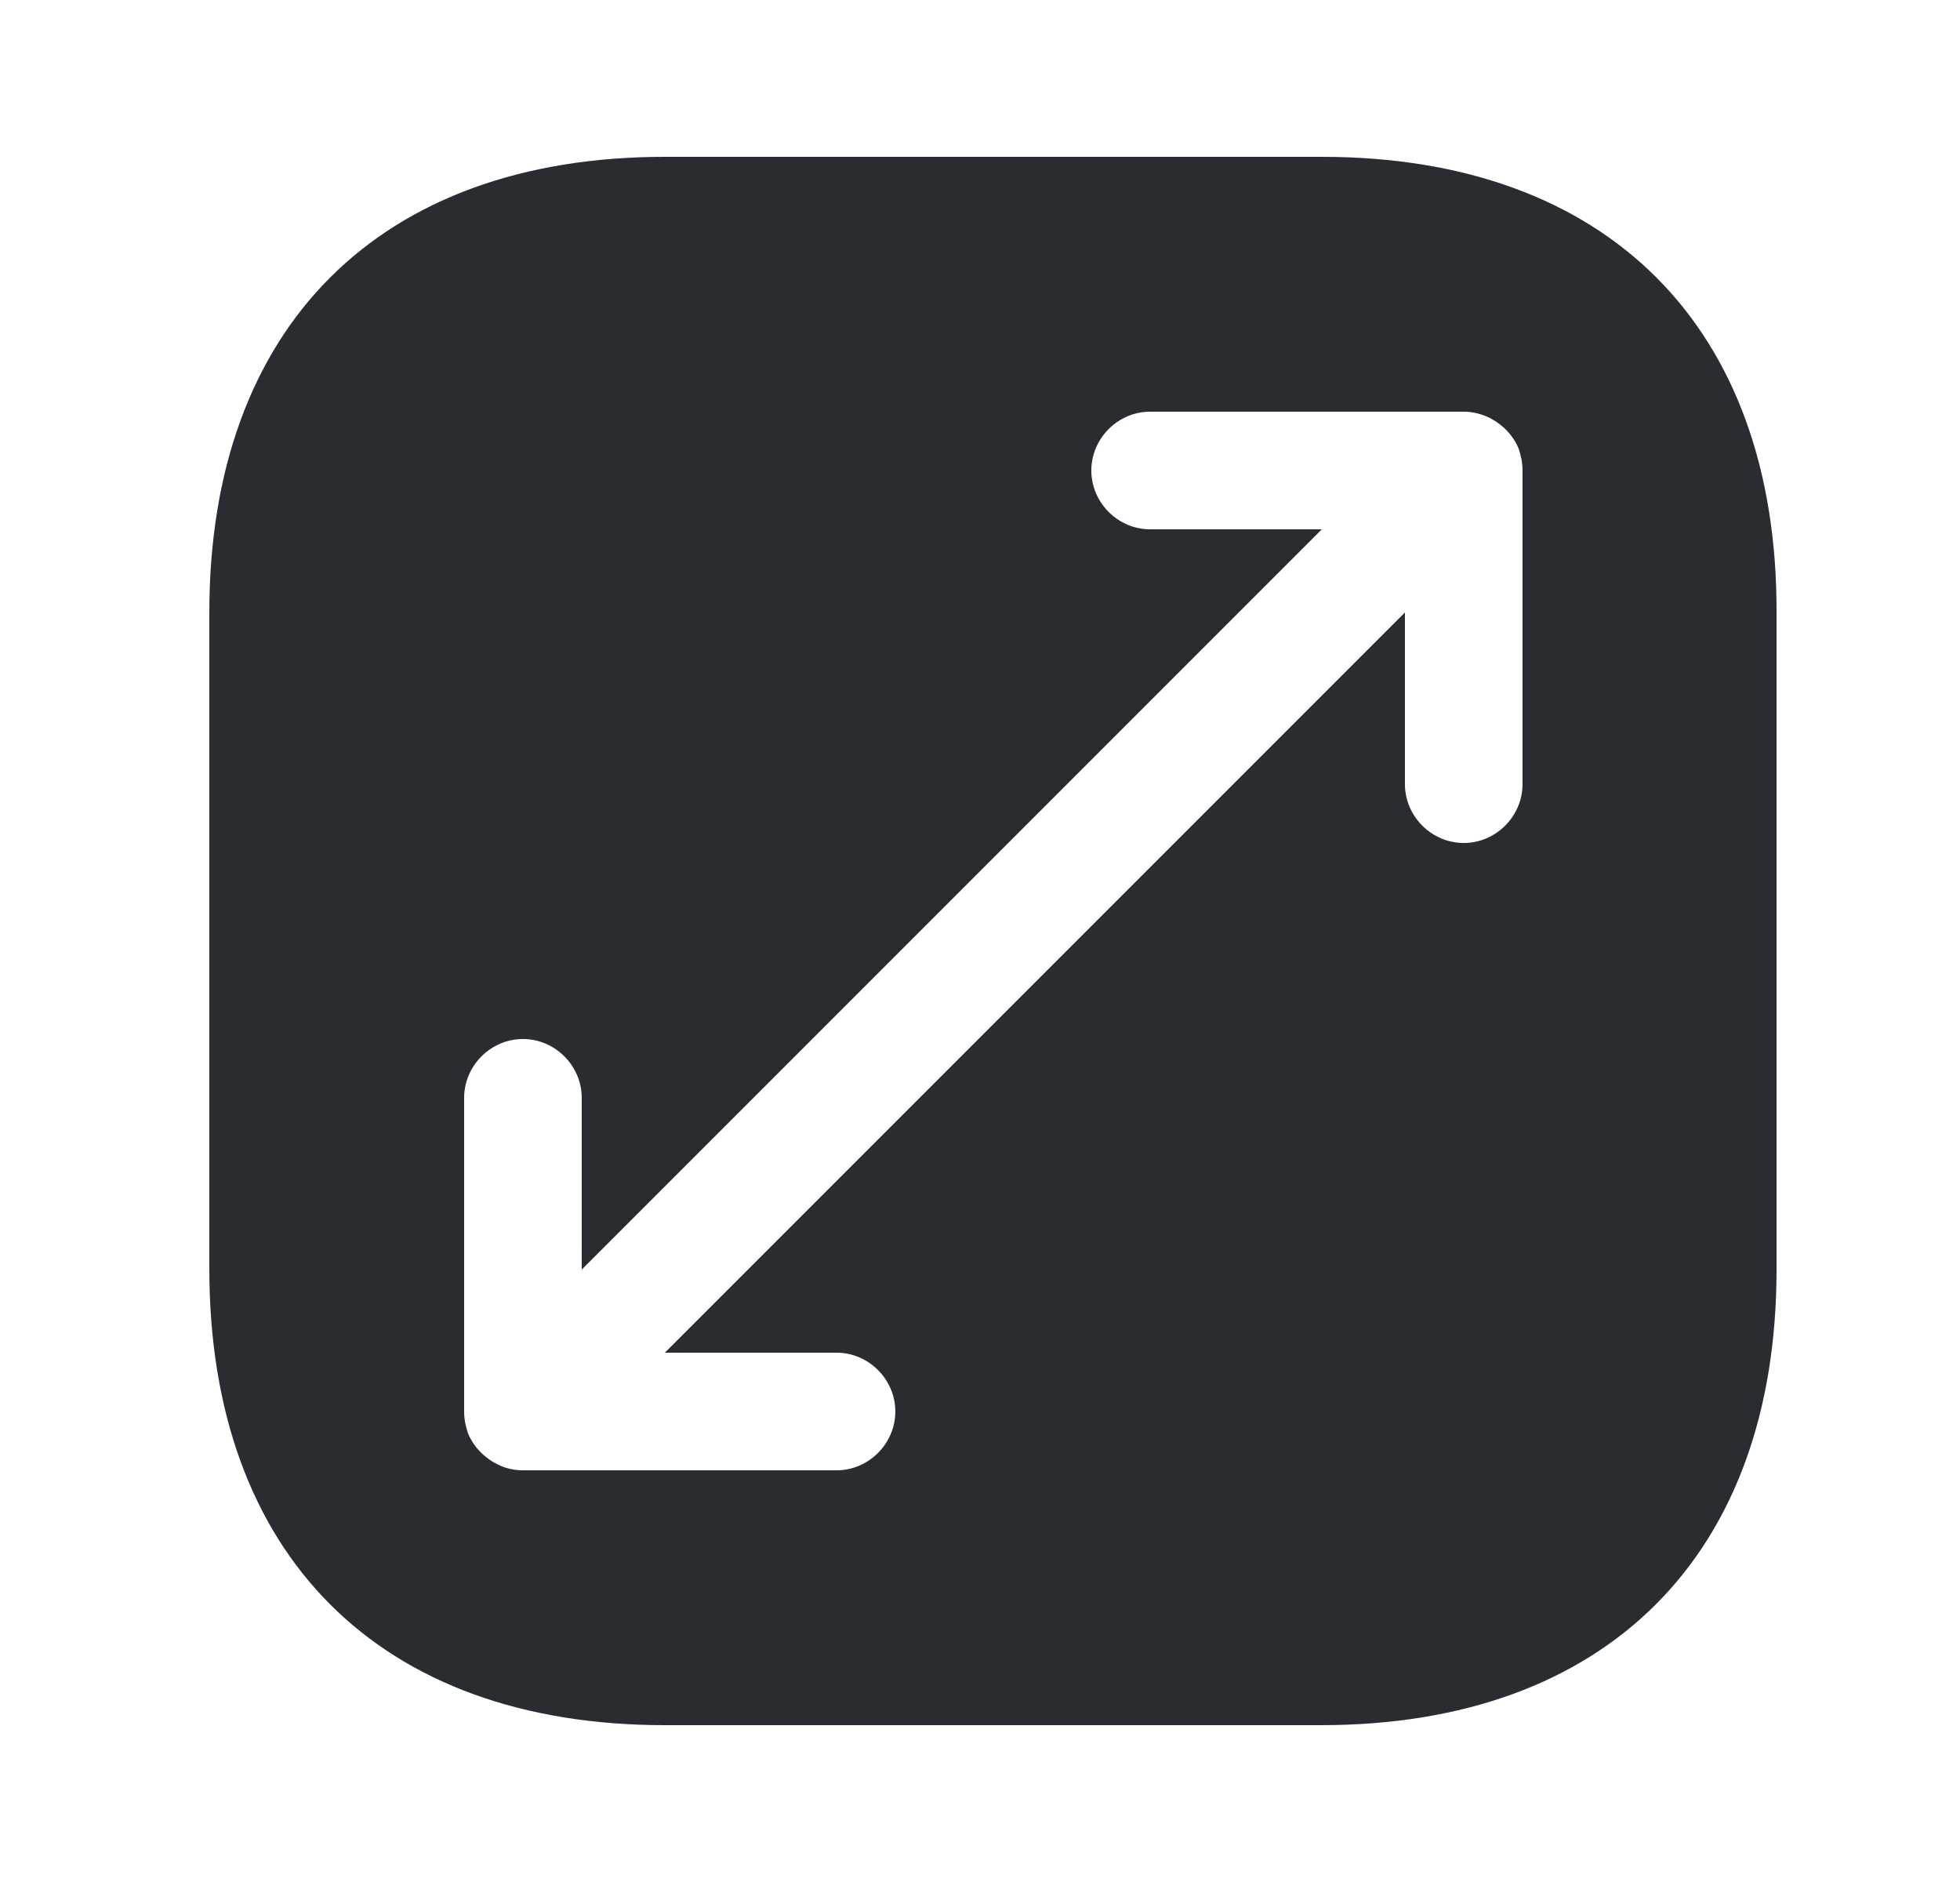 <svg width="25" height="24" viewBox="0 0 25 24" fill="none" xmlns="http://www.w3.org/2000/svg">
<path d="M16.86 2H8.48C4.84 2 2.67 4.17 2.67 7.81V16.18C2.67 19.83 4.84 22 8.48 22H16.85C20.49 22 22.66 19.83 22.66 16.19V7.81C22.67 4.17 20.5 2 16.86 2ZM19.42 10C19.42 10.41 19.08 10.75 18.67 10.75C18.26 10.75 17.92 10.41 17.92 10V7.81L8.48 17.25H10.67C11.08 17.25 11.42 17.59 11.42 18C11.42 18.41 11.08 18.75 10.67 18.75H6.67C6.57 18.75 6.47 18.73 6.38 18.69C6.2 18.61 6.05 18.47 5.97 18.28C5.94 18.19 5.92 18.1 5.92 18V14C5.92 13.59 6.26 13.25 6.67 13.25C7.08 13.25 7.42 13.59 7.42 14V16.19L16.86 6.75H14.67C14.26 6.75 13.92 6.41 13.92 6C13.92 5.59 14.26 5.25 14.67 5.25H18.67C18.77 5.25 18.86 5.27 18.96 5.31C19.14 5.39 19.29 5.53 19.37 5.72C19.4 5.81 19.42 5.9 19.42 6V10Z" fill="#292D32"/>
</svg>
